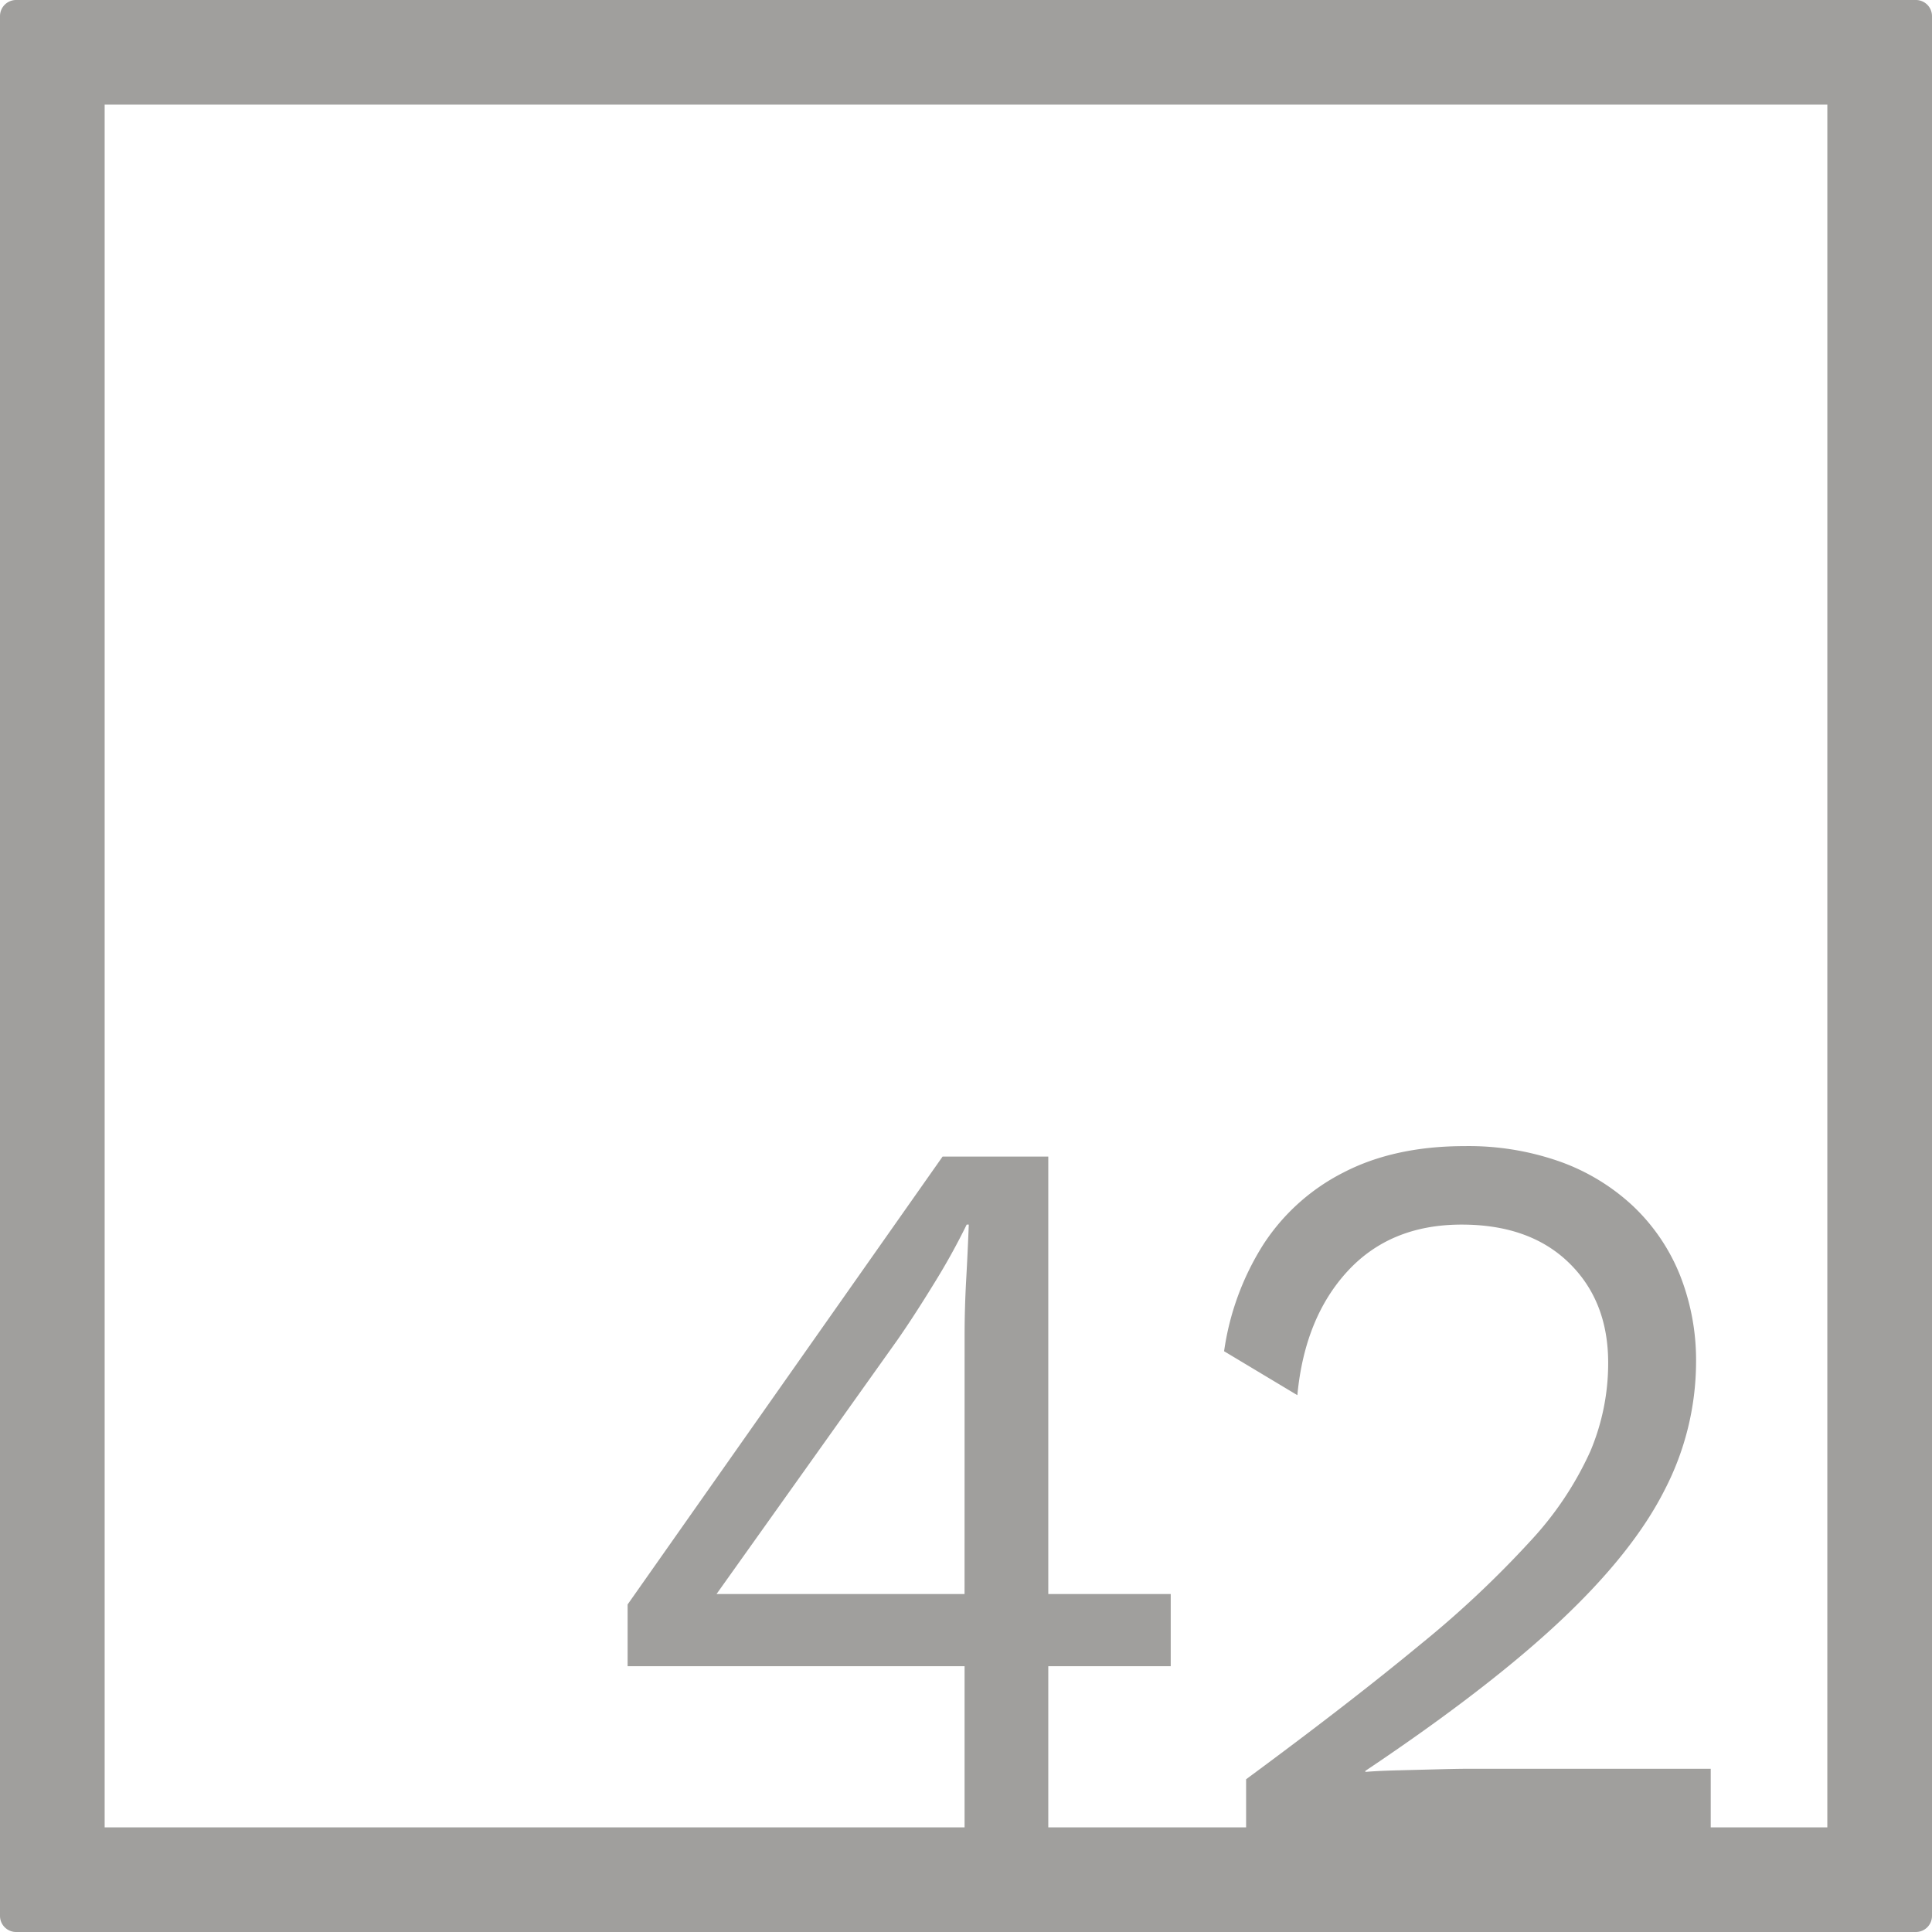 <svg xmlns="http://www.w3.org/2000/svg" width="120mm" height="120mm" viewBox="0 0 340.158 340.158">
  <g id="Zimmernummer">
      <g id="Z-04-042-E">
        <path fill="#A09f9d" stroke="none" d="M337.323,0H2.835A2.836,2.836,0,0,0,0,2.835V337.323a2.836,2.836,0,0,0,2.835,2.835H337.323a2.836,2.836,0,0,0,2.835-2.835V2.835A2.836,2.836,0,0,0,337.323,0Zm-167.5,280.651H126.159l31.875-44.774q2.946-4.236,6.449-9.949A116.873,116.873,0,0,0,170.2,215.61h.368q-.184,4.792-.46,9.765t-.276,9.765Zm151.905,41.081H301.2V311.42H258.635q-1.845,0-5.436.093t-7.185.184q-3.594.094-5.62.276v-.183q21.738-14.555,34.455-26.533t18.241-22.939a49.2,49.2,0,0,0,5.527-22.387,40.666,40.666,0,0,0-2.855-15.477,34.319,34.319,0,0,0-8.2-12.069,37.086,37.086,0,0,0-12.805-7.83,48.286,48.286,0,0,0-16.86-2.764q-12.345,0-21.281,4.606a36.45,36.45,0,0,0-14.187,12.714,47.531,47.531,0,0,0-6.909,18.794l12.9,7.738q1.287-13.633,8.845-21.834t20.083-8.2q11.974,0,18.885,6.725t6.91,17.6a39.846,39.846,0,0,1-3.132,15.569,58.553,58.553,0,0,1-10.5,15.754,179.975,179.975,0,0,1-19.622,18.425q-12.257,10.135-30.494,23.584v8.469H184.567V293.364h21.557V280.651H184.567V203.633h-18.61L110.5,282.494v10.87h59.329v28.368H18.425V18.425H321.732Z"/>
      </g>
    </g>
</svg>
